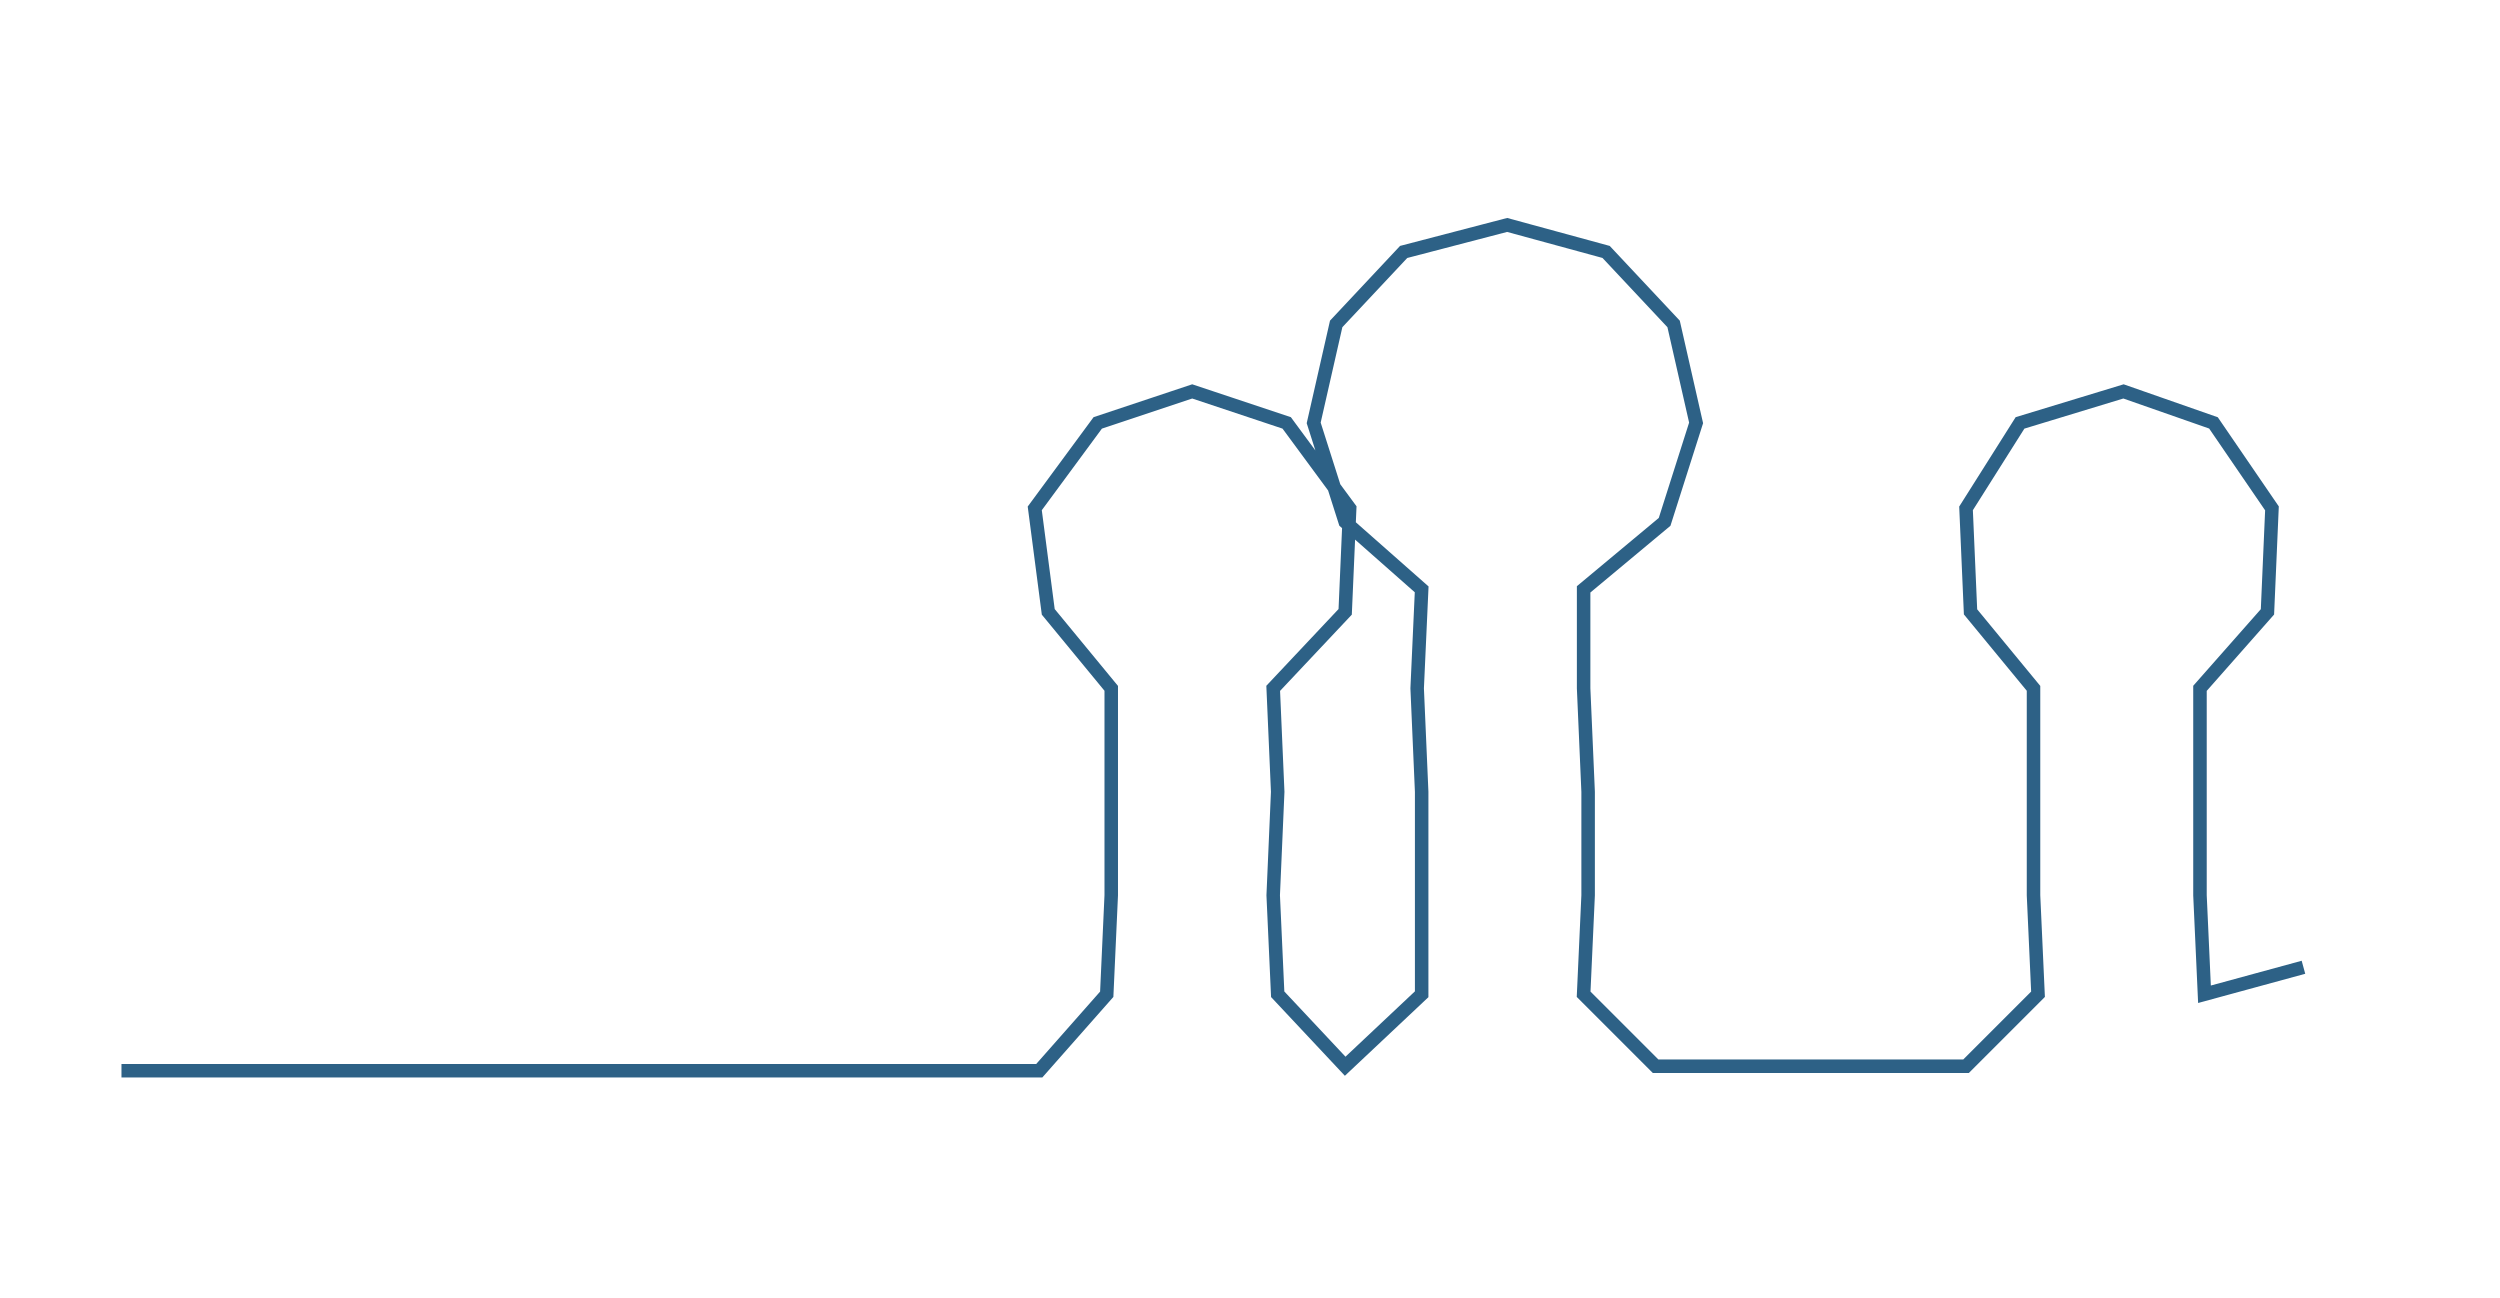 <ns0:svg xmlns:ns0="http://www.w3.org/2000/svg" width="300px" height="155.7px" viewBox="0 0 555.687 288.402"><ns0:path style="stroke:#2d6186;stroke-width:3px;fill:none;" d="M27 238 L27 238 L50 238 L72 238 L95 238 L118 238 L140 238 L163 238 L186 238 L208 238 L231 238 L246 221 L247 199 L247 176 L247 153 L233 136 L230 113 L244 94 L265 87 L286 94 L300 113 L299 136 L283 153 L284 176 L283 199 L284 221 L299 237 L316 221 L316 199 L316 176 L315 153 L316 131 L299 116 L292 94 L297 72 L312 56 L335 50 L357 56 L372 72 L377 94 L370 116 L352 131 L352 153 L353 176 L353 199 L352 221 L368 237 L391 237 L414 237 L437 237 L453 221 L452 199 L452 176 L452 153 L438 136 L437 113 L449 94 L472 87 L492 94 L505 113 L504 136 L489 153 L489 176 L489 199 L490 221 L512 215" /></ns0:svg>